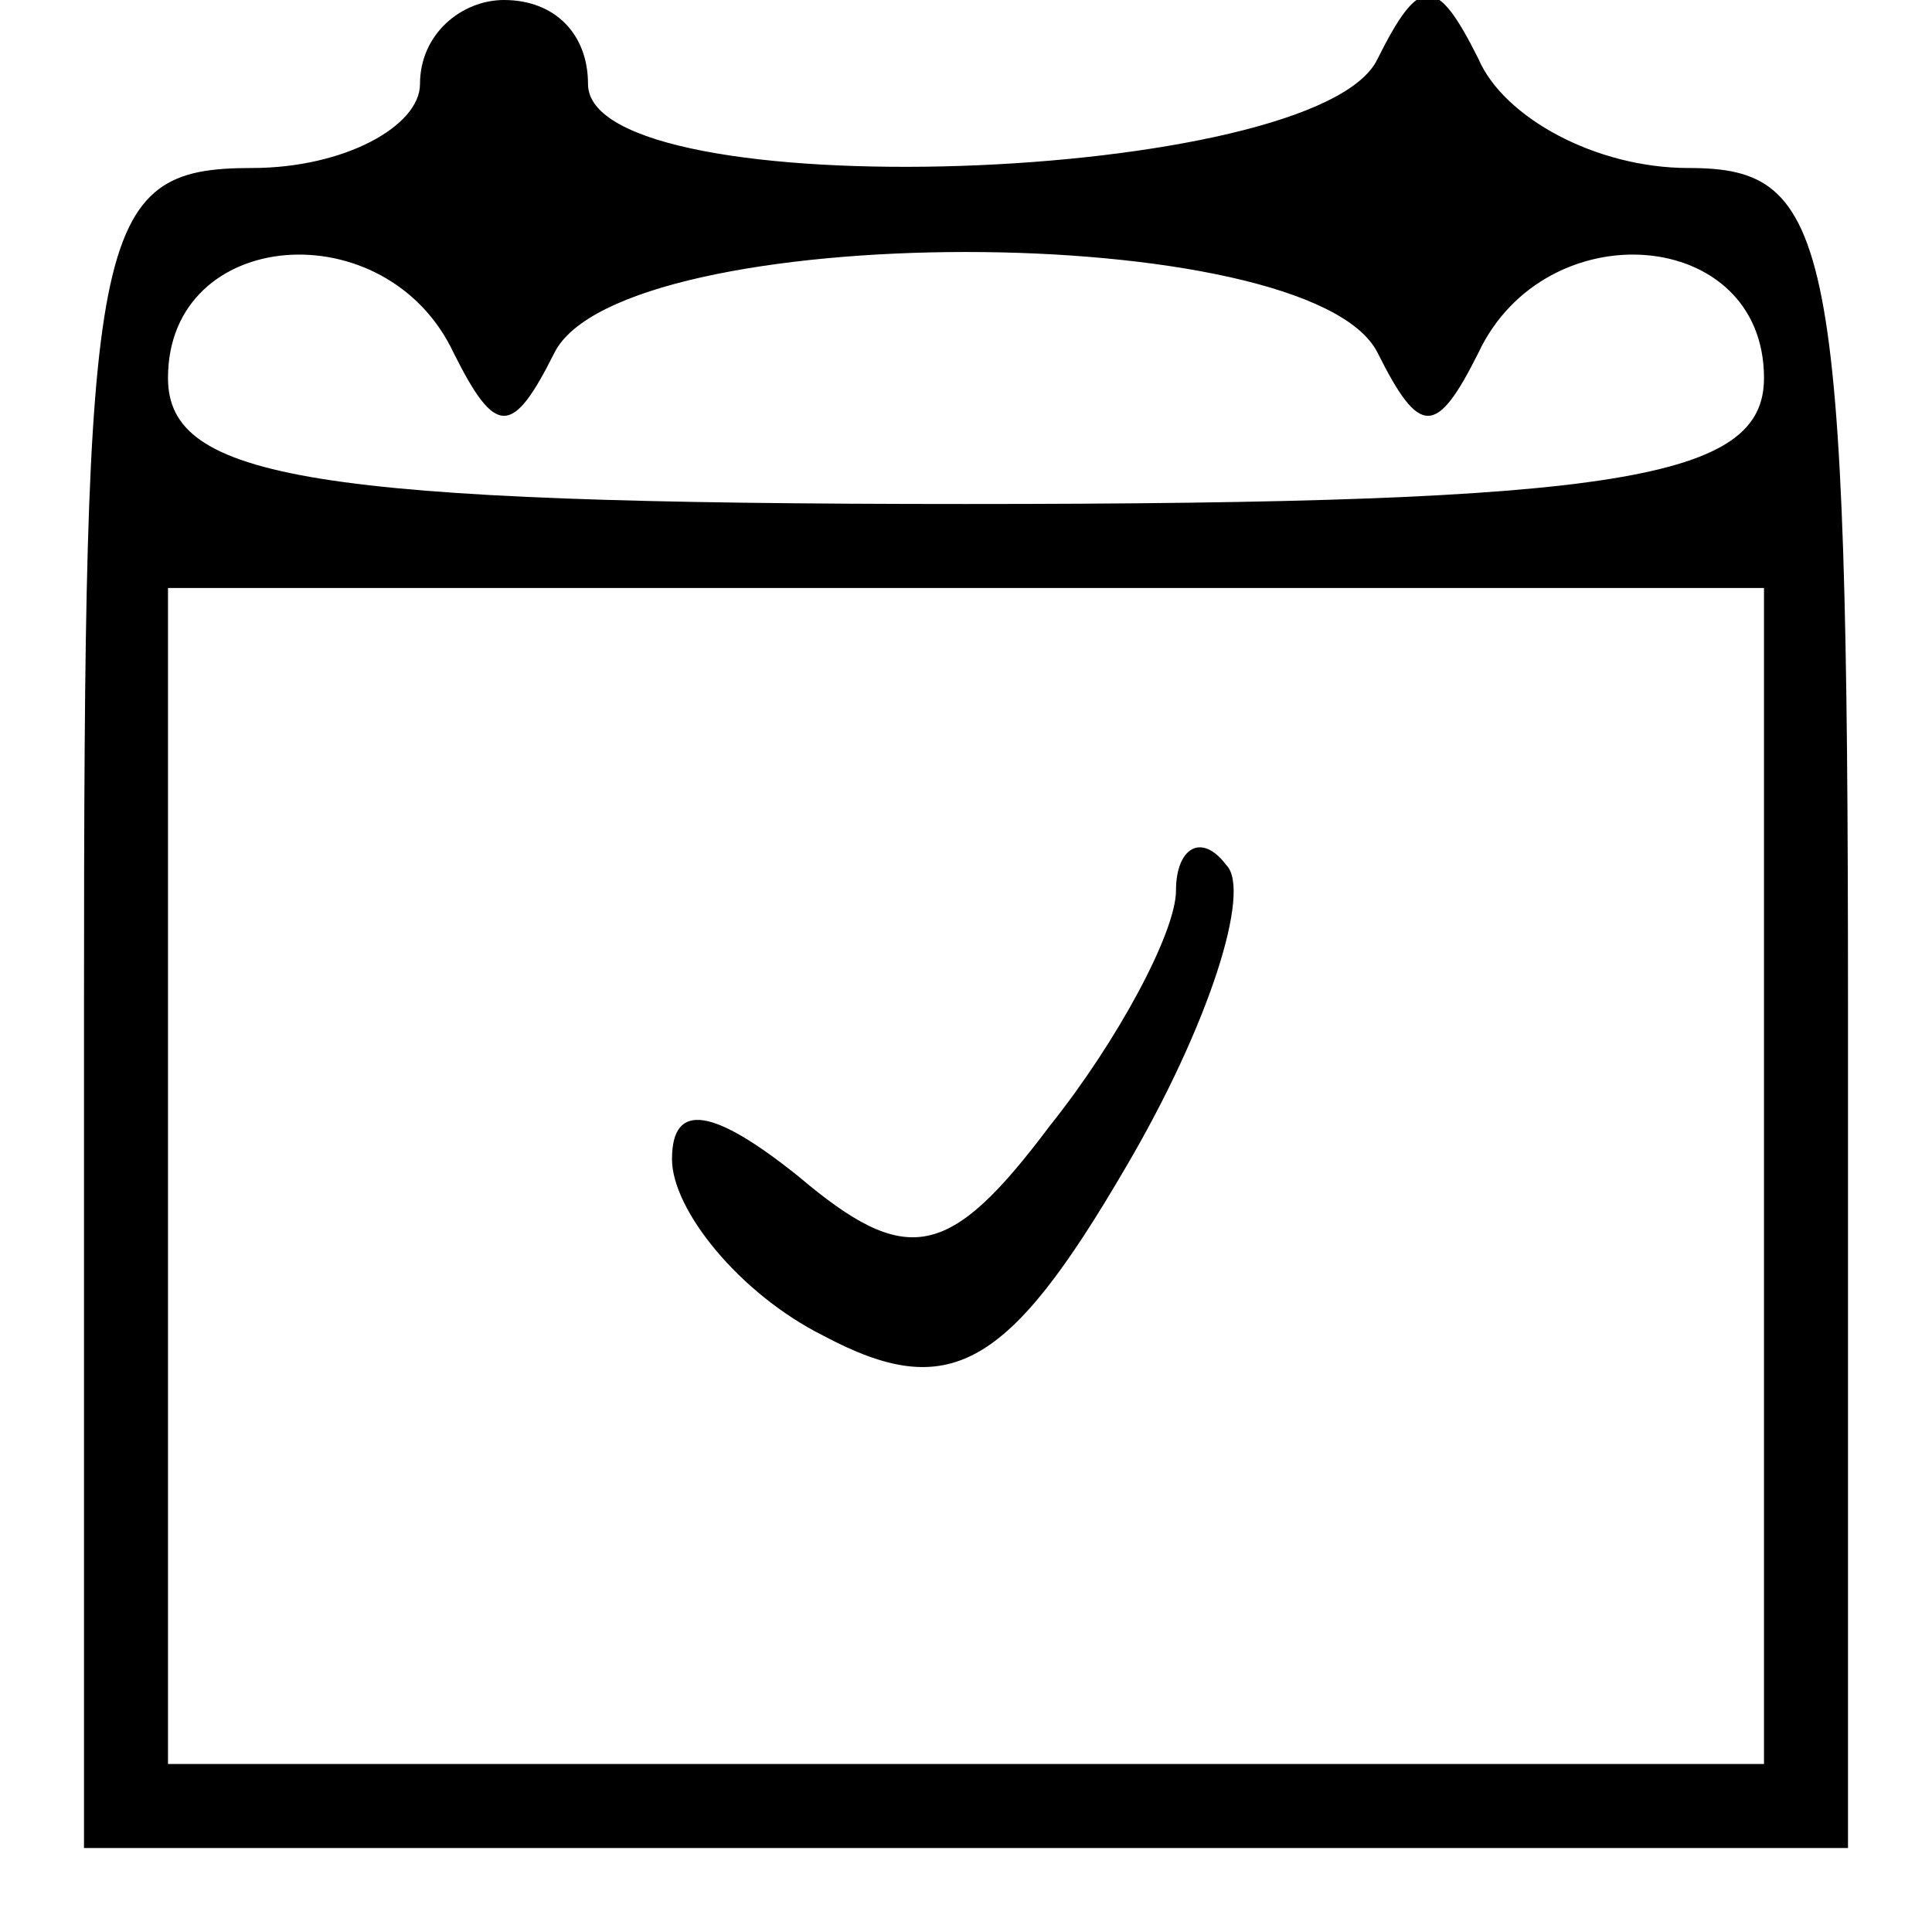 <?xml version="1.0" standalone="no"?>
<!DOCTYPE svg PUBLIC "-//W3C//DTD SVG 20010904//EN"
 "http://www.w3.org/TR/2001/REC-SVG-20010904/DTD/svg10.dtd">
<svg version="1.0" xmlns="http://www.w3.org/2000/svg"
 width="23pt" height="23pt" viewBox="0 0 23 23"
 preserveAspectRatio="xMidYMid meet">

<g transform="translate(0,23) scale(0.1,-0.1)"
fill="#000000" stroke="none">
<path d="M50 220 c0 -5 -9 -10 -20 -10 -19 0 -20 -7 -20 -100 l0 -100 105 0
105 0 0 100 c0 92 -2 100 -19 100 -11 0 -22 6 -25 13 -5 10 -7 10 -12 0 -7
-15 -94 -18 -94 -3 0 6 -4 10 -10 10 -5 0 -10 -4 -10 -10z m4 -32 c5 -10 7
-10 12 0 8 16 90 16 98 0 5 -10 7 -10 12 0 8 17 34 15 34 -3 0 -12 -17 -15
-95 -15 -78 0 -95 3 -95 15 0 18 26 20 34 3z m156 -98 l0 -70 -95 0 -95 0 0
70 0 70 95 0 95 0 0 -70z"/>
<path d="M140 124 c0 -5 -7 -18 -15 -28 -12 -16 -17 -17 -30 -6 -10 8 -15 9
-15 2 0 -6 8 -16 18 -21 15 -8 22 -4 36 20 10 17 15 33 12 36 -3 4 -6 2 -6 -3z"/>
</g>
</svg>
